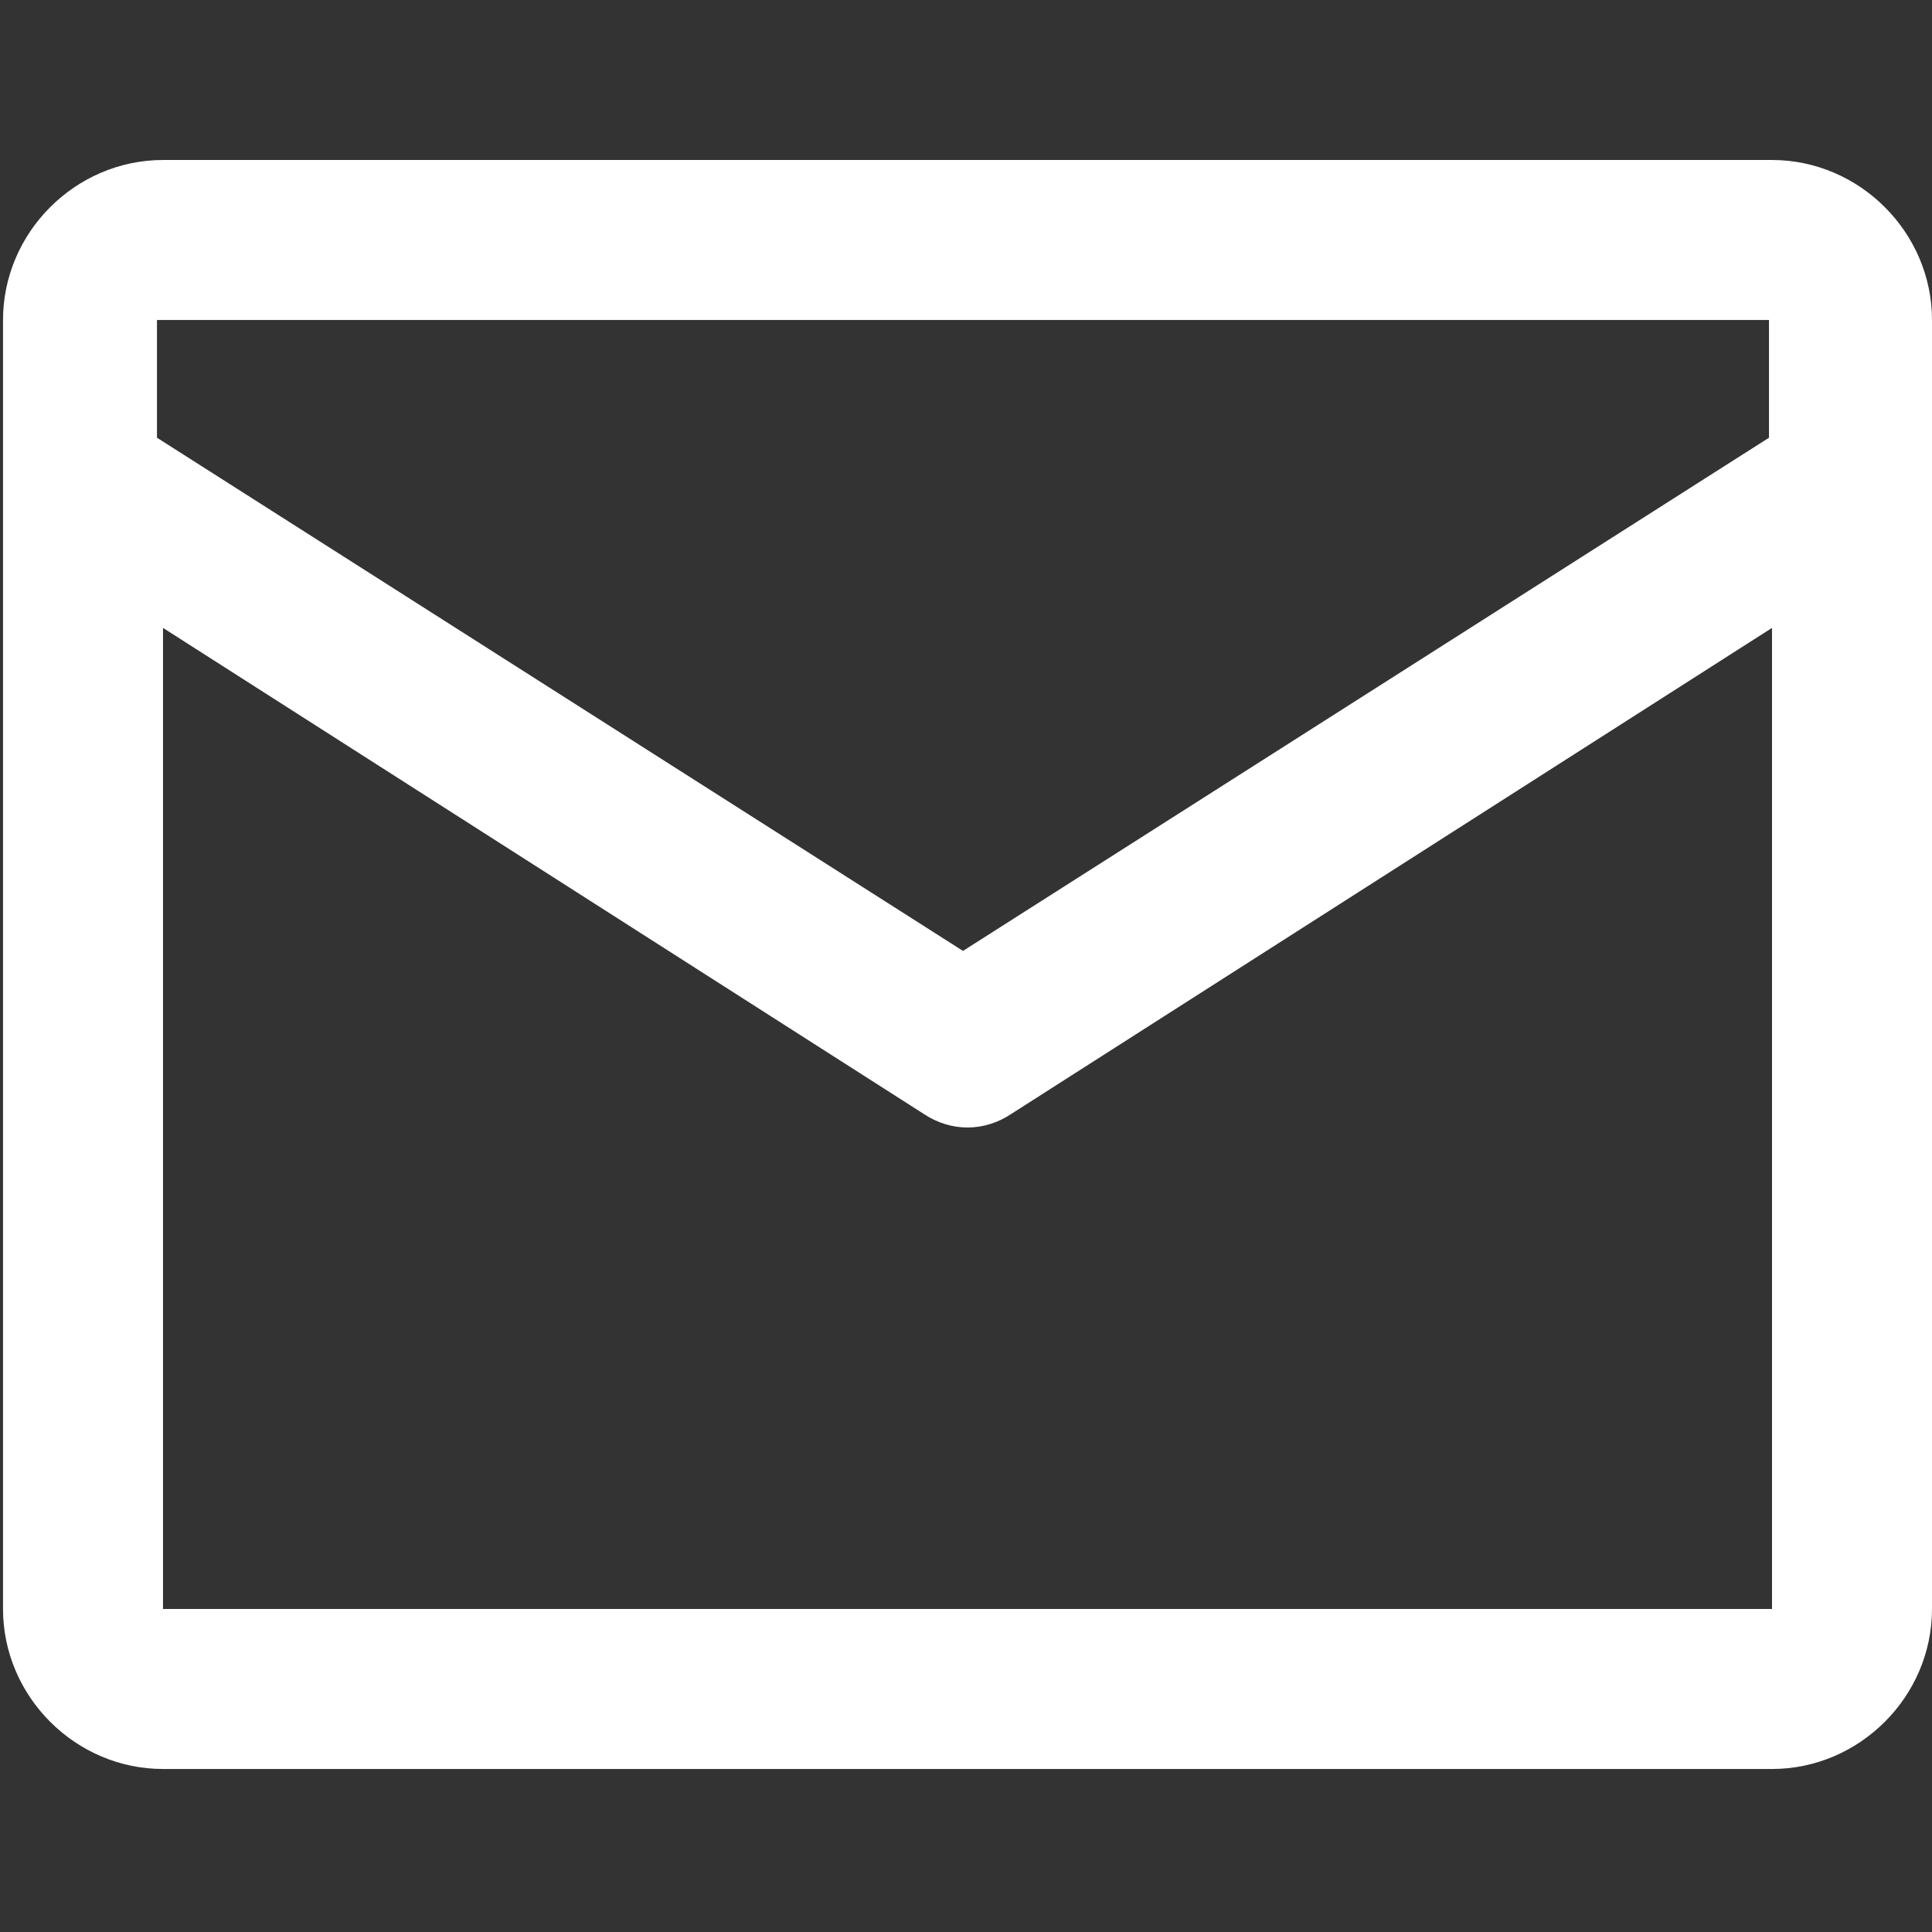 <?xml version="1.0" encoding="utf-8"?>
<!-- Generator: Adobe Illustrator 19.0.0, SVG Export Plug-In . SVG Version: 6.00 Build 0)  -->
<svg version="1.1" id="图层_1" xmlns="http://www.w3.org/2000/svg" xmlns:xlink="http://www.w3.org/1999/xlink" x="0px" y="0px"
	 viewBox="-265 388.9 64 64" style="enable-background:new -265 388.9 64 64;fill:#fff" xml:space="preserve">
<rect x="-265" y="388.9" width="64" height="64" fill="#333333" stroke="none"/>
<path d="M-206.3,442.2l-53.3,0v-32.5l25.2,16.1c0.9,0.6,2,0.6,2.9,0l25.2-16.1L-206.3,442.2z M-259.7,399.5L-259.7,399.5h53.3v3.9
	l-26.7,17l-26.7-17V399.5z M-206.3,394.2h-53.3c-2.9,0-5.3,2.4-5.3,5.3v42.7c0,2.9,2.4,5.3,5.3,5.3h53.3c2.9,0,5.3-2.4,5.3-5.3
	v-42.7C-201,396.6-203.4,394.2-206.3,394.2z"/>
</svg>
